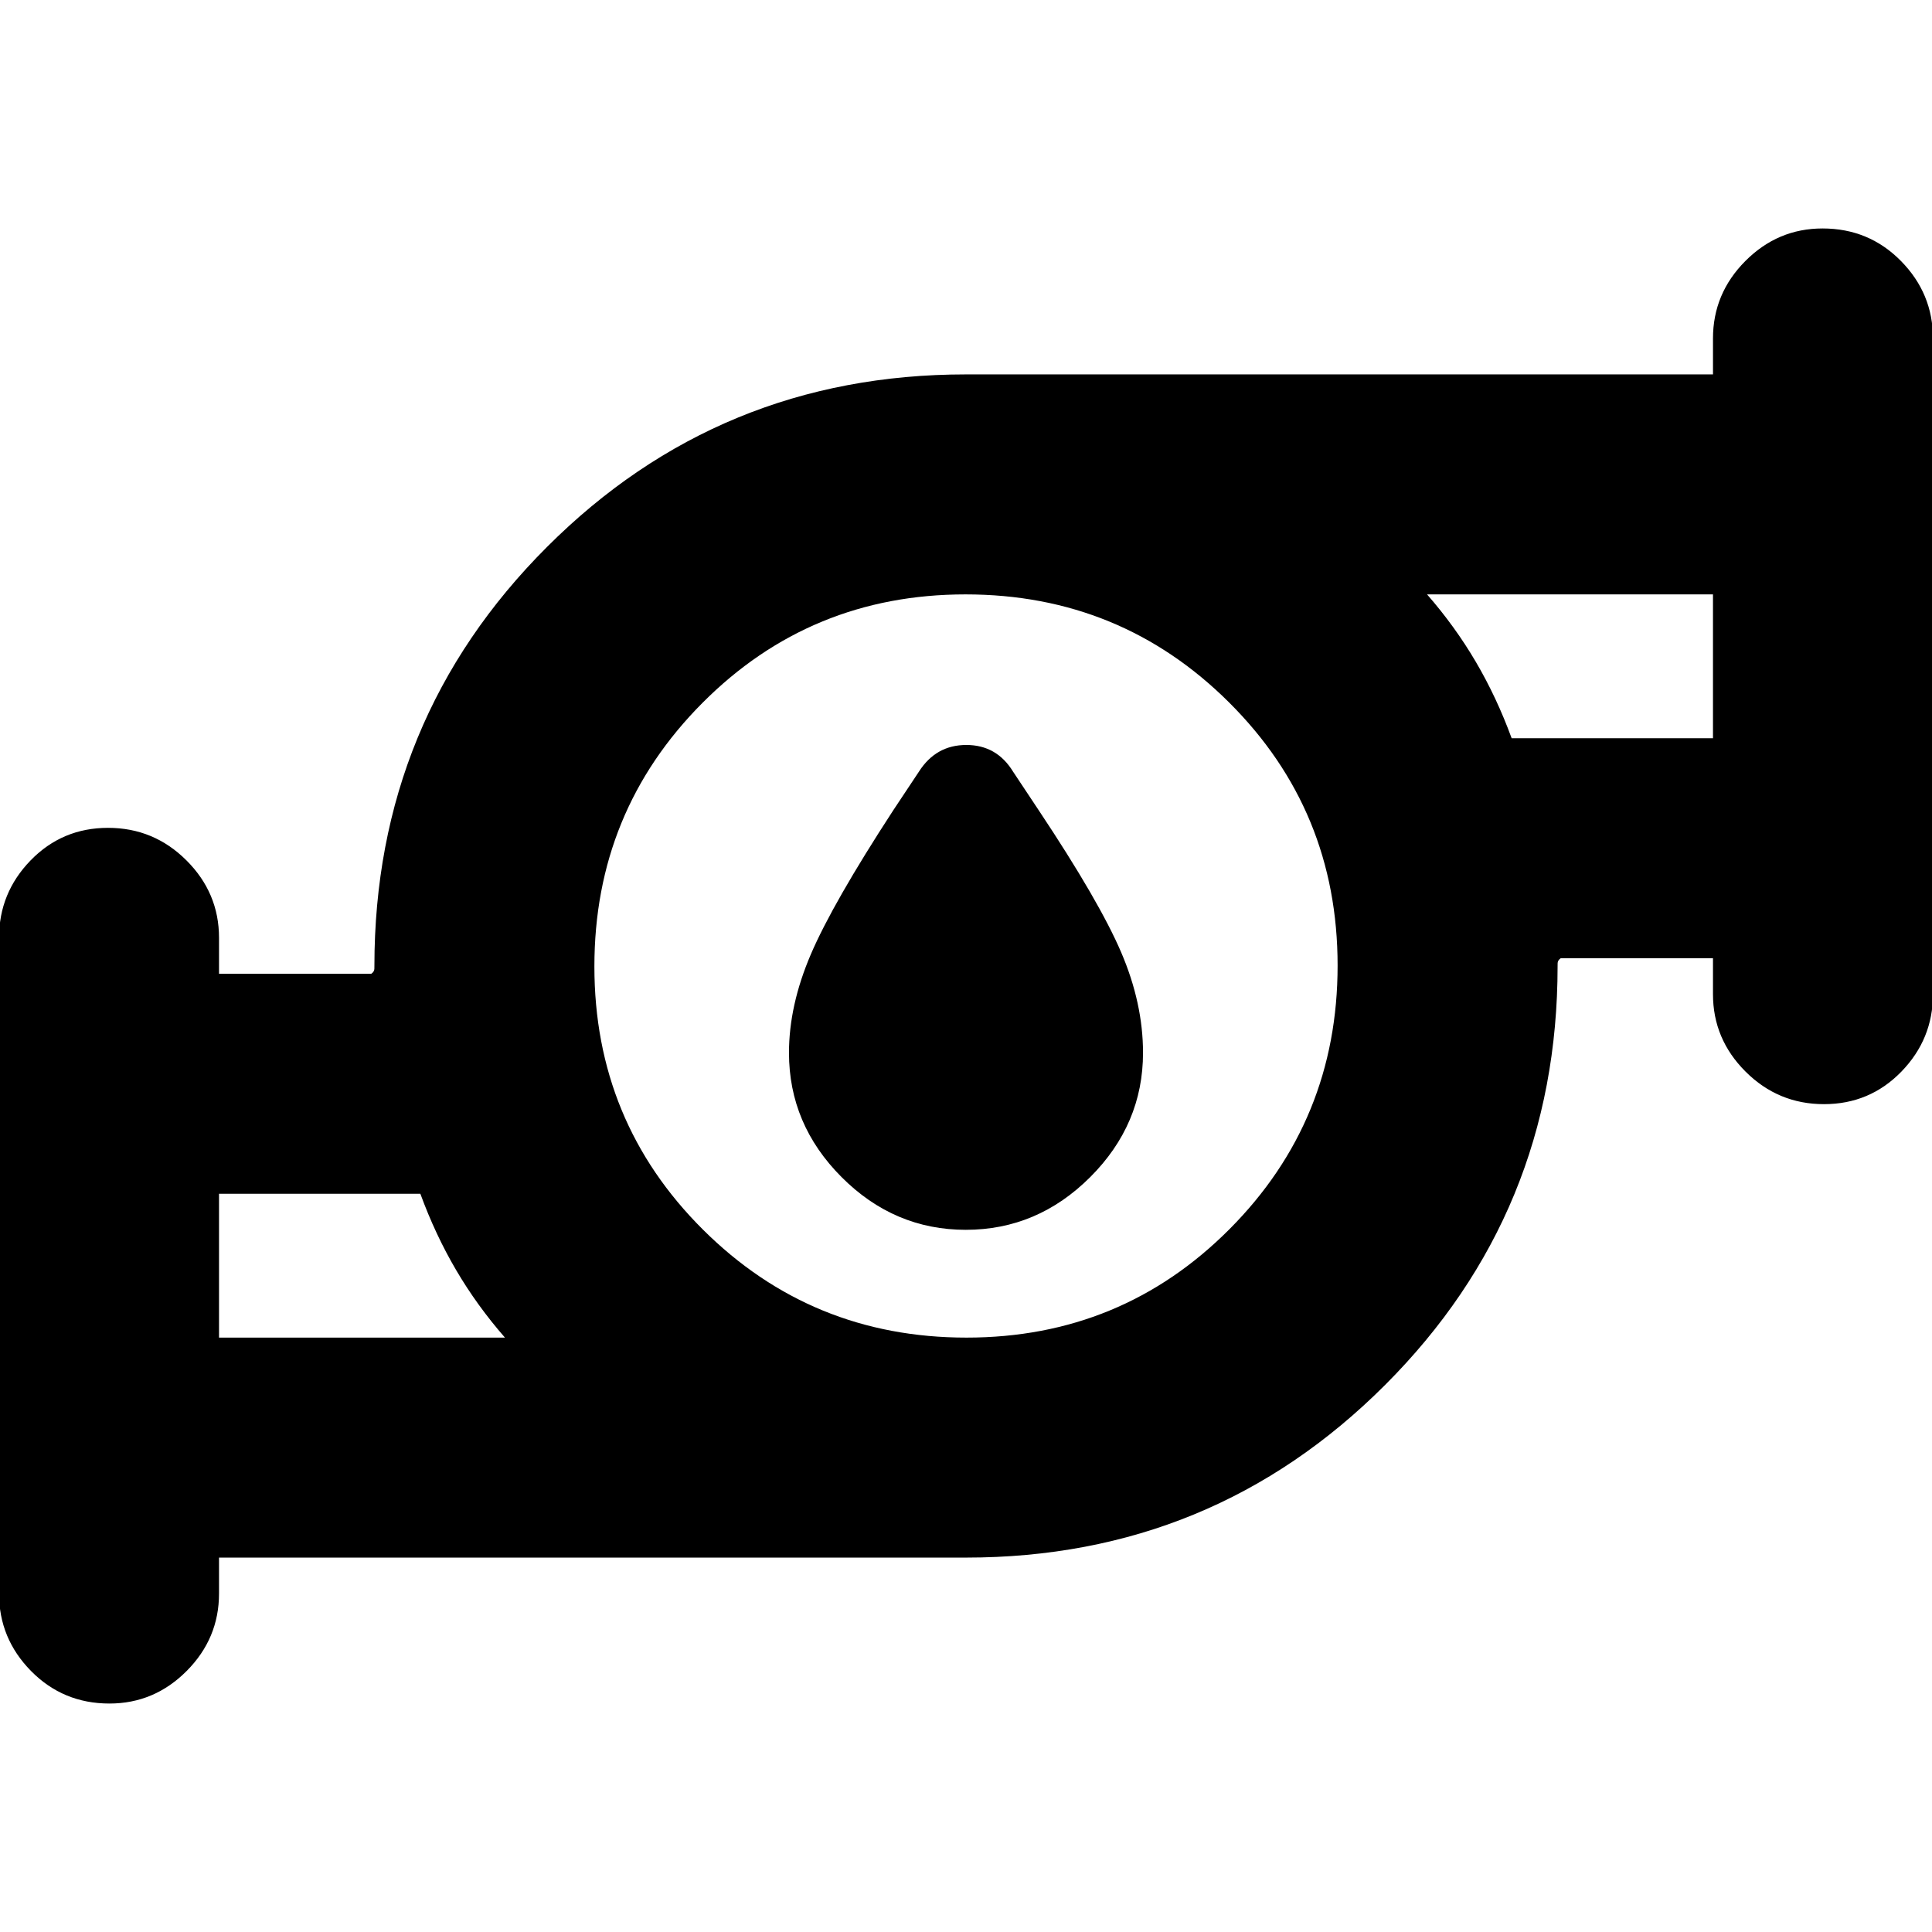 <svg xmlns="http://www.w3.org/2000/svg" height="20" viewBox="0 -960 960 960" width="20"><path d="M479.9-348.91q-35.6 0-61.73-26.2-26.13-26.2-26.13-61.76 0-23.56 10.85-48.91 10.85-25.35 40.98-71.61l12.74-19.18q8.45-13.26 23.55-13.26 15.1 0 23.23 13.26l12.74 19.18q30.13 45.26 40.98 70.61 10.85 25.35 10.85 49.91 0 35.56-26.23 61.76-26.22 26.2-61.83 26.2Zm-371.07 53.56h142.08q-13.87-15.87-24.24-33.52-10.37-17.65-17.8-37.96H108.83v71.48Zm371.4 0q77.03 0 130.73-53.92 53.69-53.92 53.69-130.96 0-77.03-53.92-130.73-53.92-53.69-130.96-53.69-77.03 0-130.73 53.92-53.69 53.92-53.69 130.96 0 77.03 53.92 130.73 53.92 53.69 130.96 53.69Zm270.9-297.82h100.04v-71.48H709.09q13.87 15.87 24.24 33.52 10.37 17.65 17.8 37.96Zm-642.3 407.13v17.87q0 22.33-16.1 38.49-16.1 16.16-38.35 16.16-23.03 0-38.95-16.16Q-.48-145.84-.48-168.17V-494q0-22.33 15.7-38.49 15.71-16.16 38.46-16.16t38.95 16.16q16.2 16.16 16.2 38.49v17.87h75.65q1.52-1.07 1.54-2.47l.02-1.4q0-122.47 85.75-208.21 85.74-85.75 208.21-85.75h371.17v-17.87q0-22.33 16.1-38.49 16.1-16.16 38.35-16.16 23.03 0 38.95 16.16 15.91 16.16 15.91 38.49V-466q0 22.33-15.7 38.49-15.71 16.16-38.46 16.16t-38.95-16.16q-16.2-16.16-16.2-38.49v-17.87h-75.65q-1.52 1.07-1.54 2.47l-.02 1.4q0 122.47-85.75 208.21-85.74 85.75-208.21 85.75H108.83Zm0-109.31v-71.48 71.48Zm742.34-297.82v-71.48 71.48ZM480-480Z"/></svg>